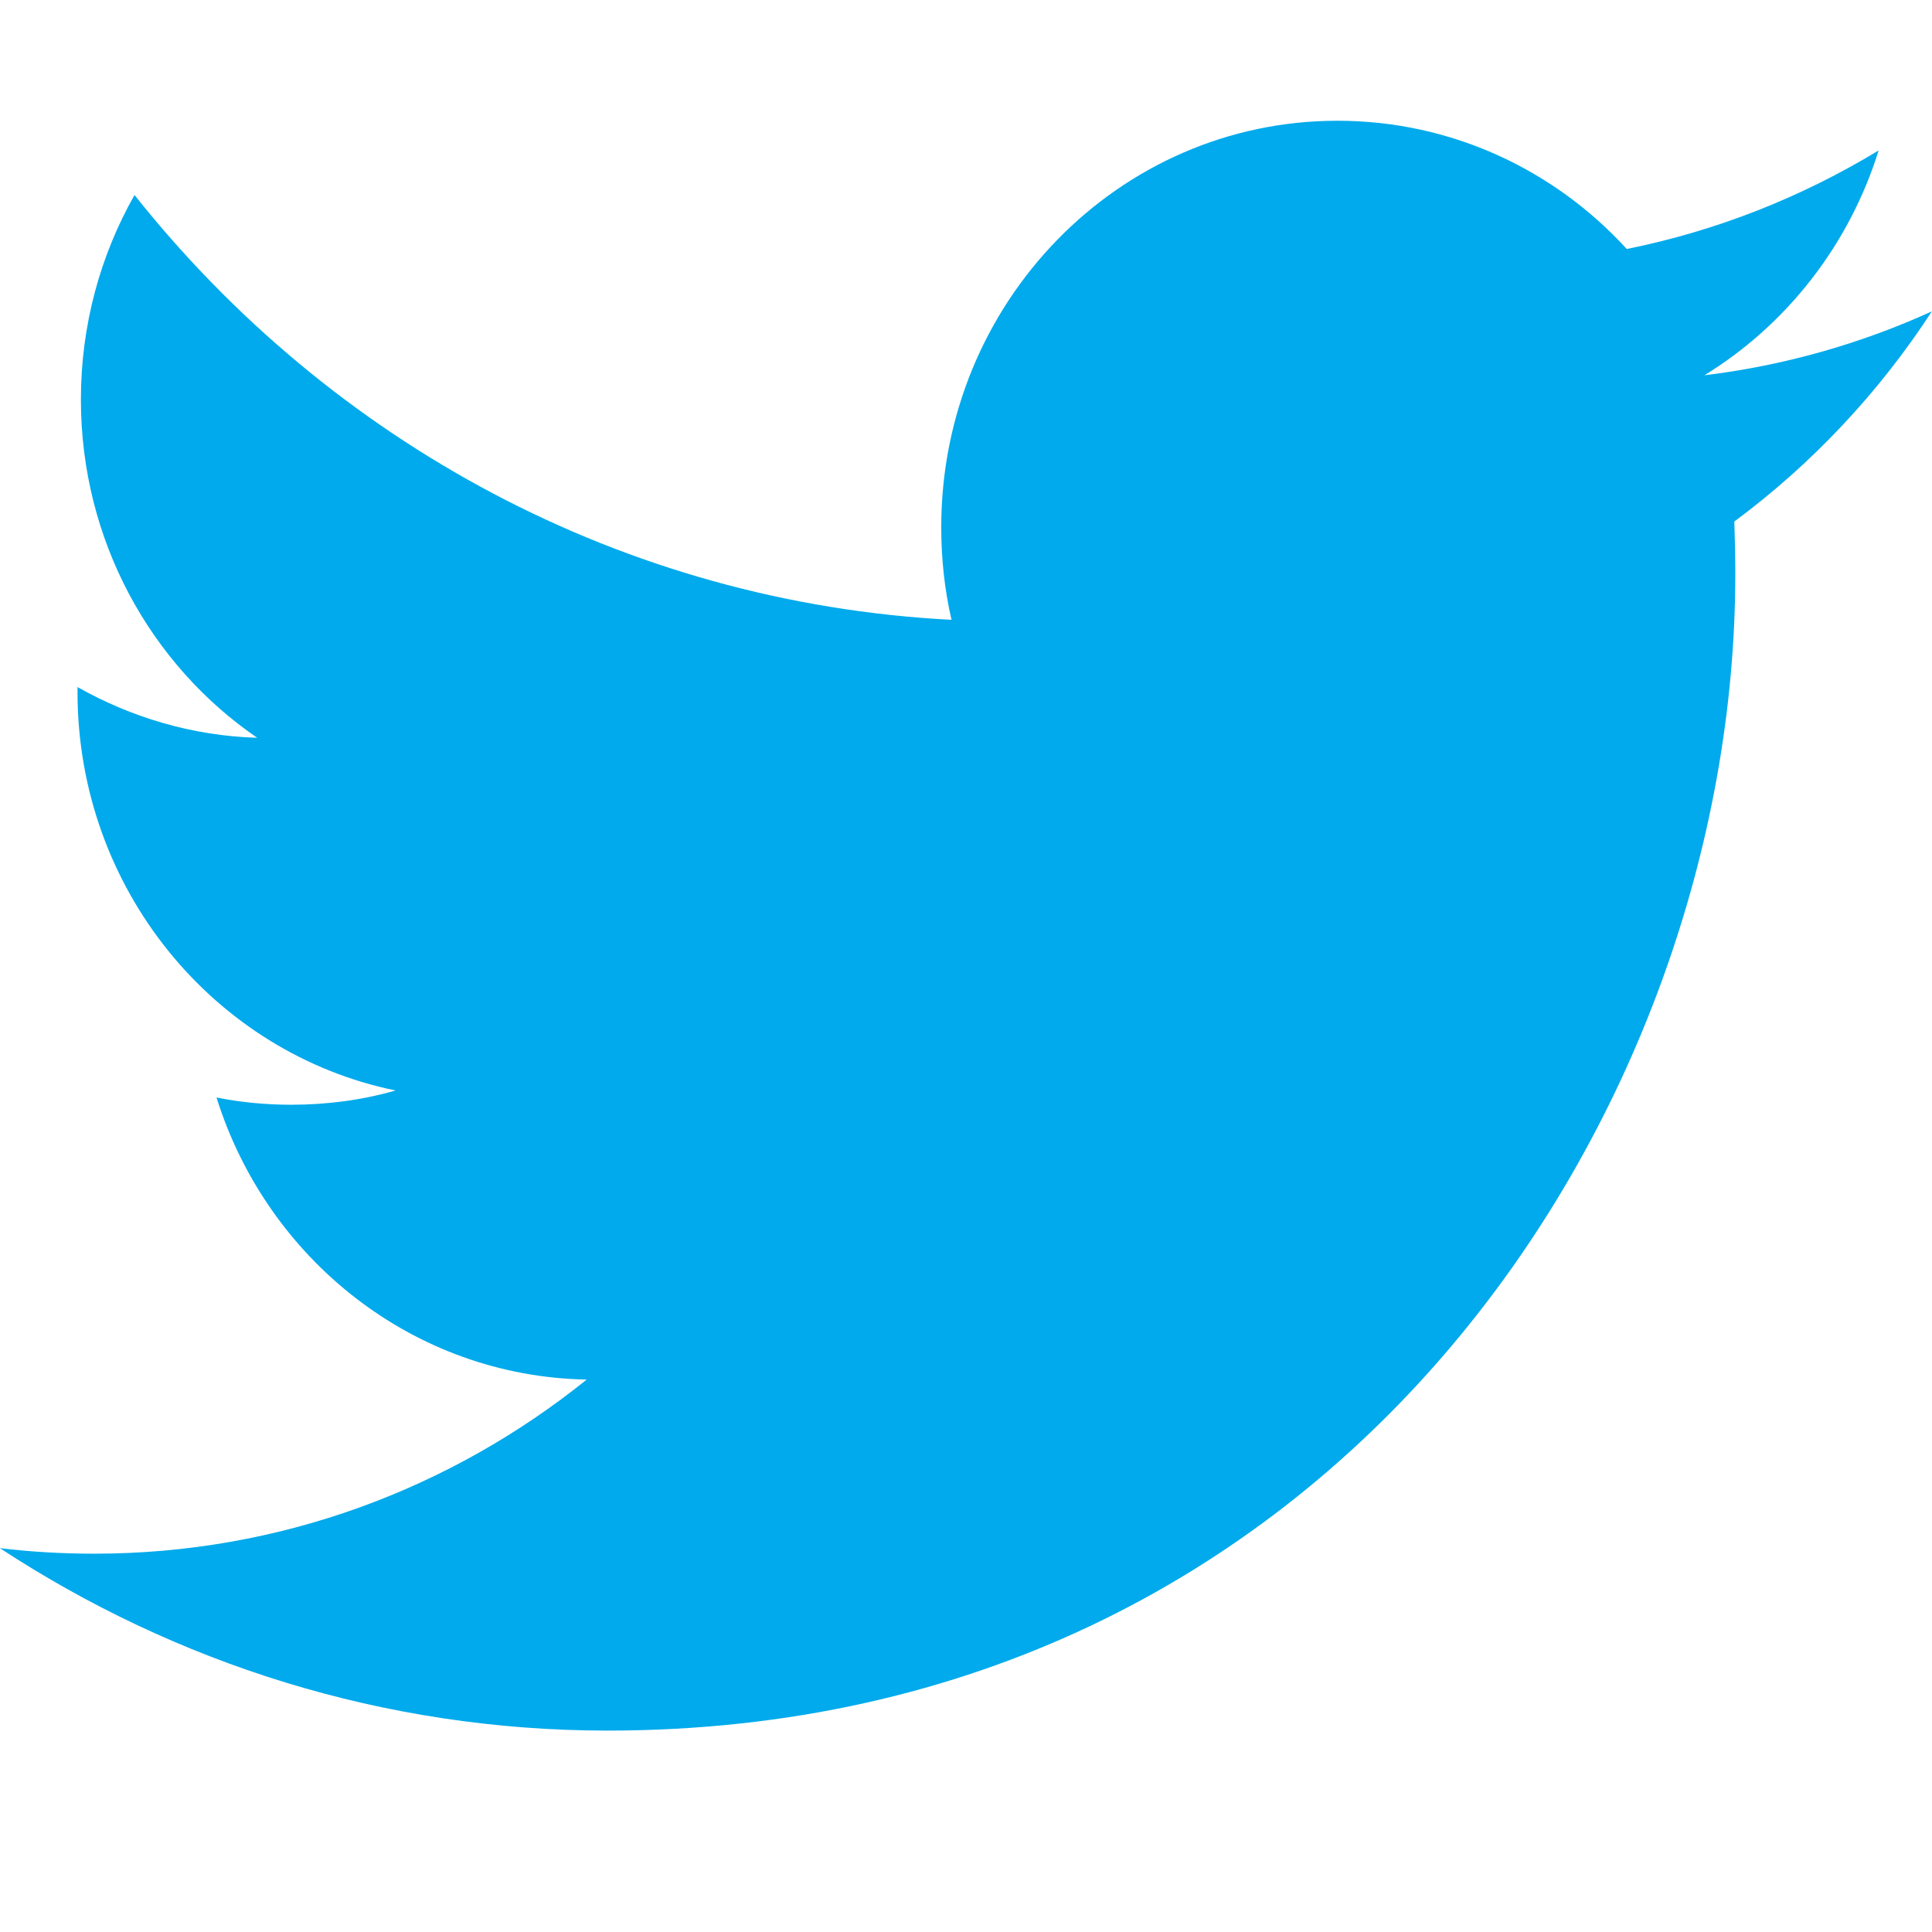 <svg height="16" viewBox="0 0 16 16" width="16" xmlns="http://www.w3.org/2000/svg"><path d="m16 2.578c-.588.268-1.221.449-1.885.53.678-.416 1.198-1.076 1.443-1.862-.635.385-1.336.665-2.086.816-.597-.654-1.451-1.062-2.396-1.062-1.812 0-3.281 1.507-3.281 3.366 0 .264.028.52.085.767-2.728-.141-5.146-1.479-6.766-3.518-.283.499-.444 1.078-.444 1.694 0 1.167.579 2.198 1.46 2.801-.537-.016-1.044-.169-1.488-.42v.041c0 1.631 1.132 2.992 2.634 3.3-.275.079-.565.118-.865.118-.211 0-.418-.02-.618-.06.418 1.337 1.629 2.31 3.066 2.336-1.123.903-2.539 1.442-4.077 1.442-.265 0-.527-.015-.783-.046 1.453.953 3.179 1.511 5.032 1.511 6.039 0 9.34-5.128 9.34-9.577 0-.146-.003-.293-.008-.436.641-.475 1.198-1.067 1.637-1.742" fill="#00aaec" fill-rule="evenodd"/></svg>